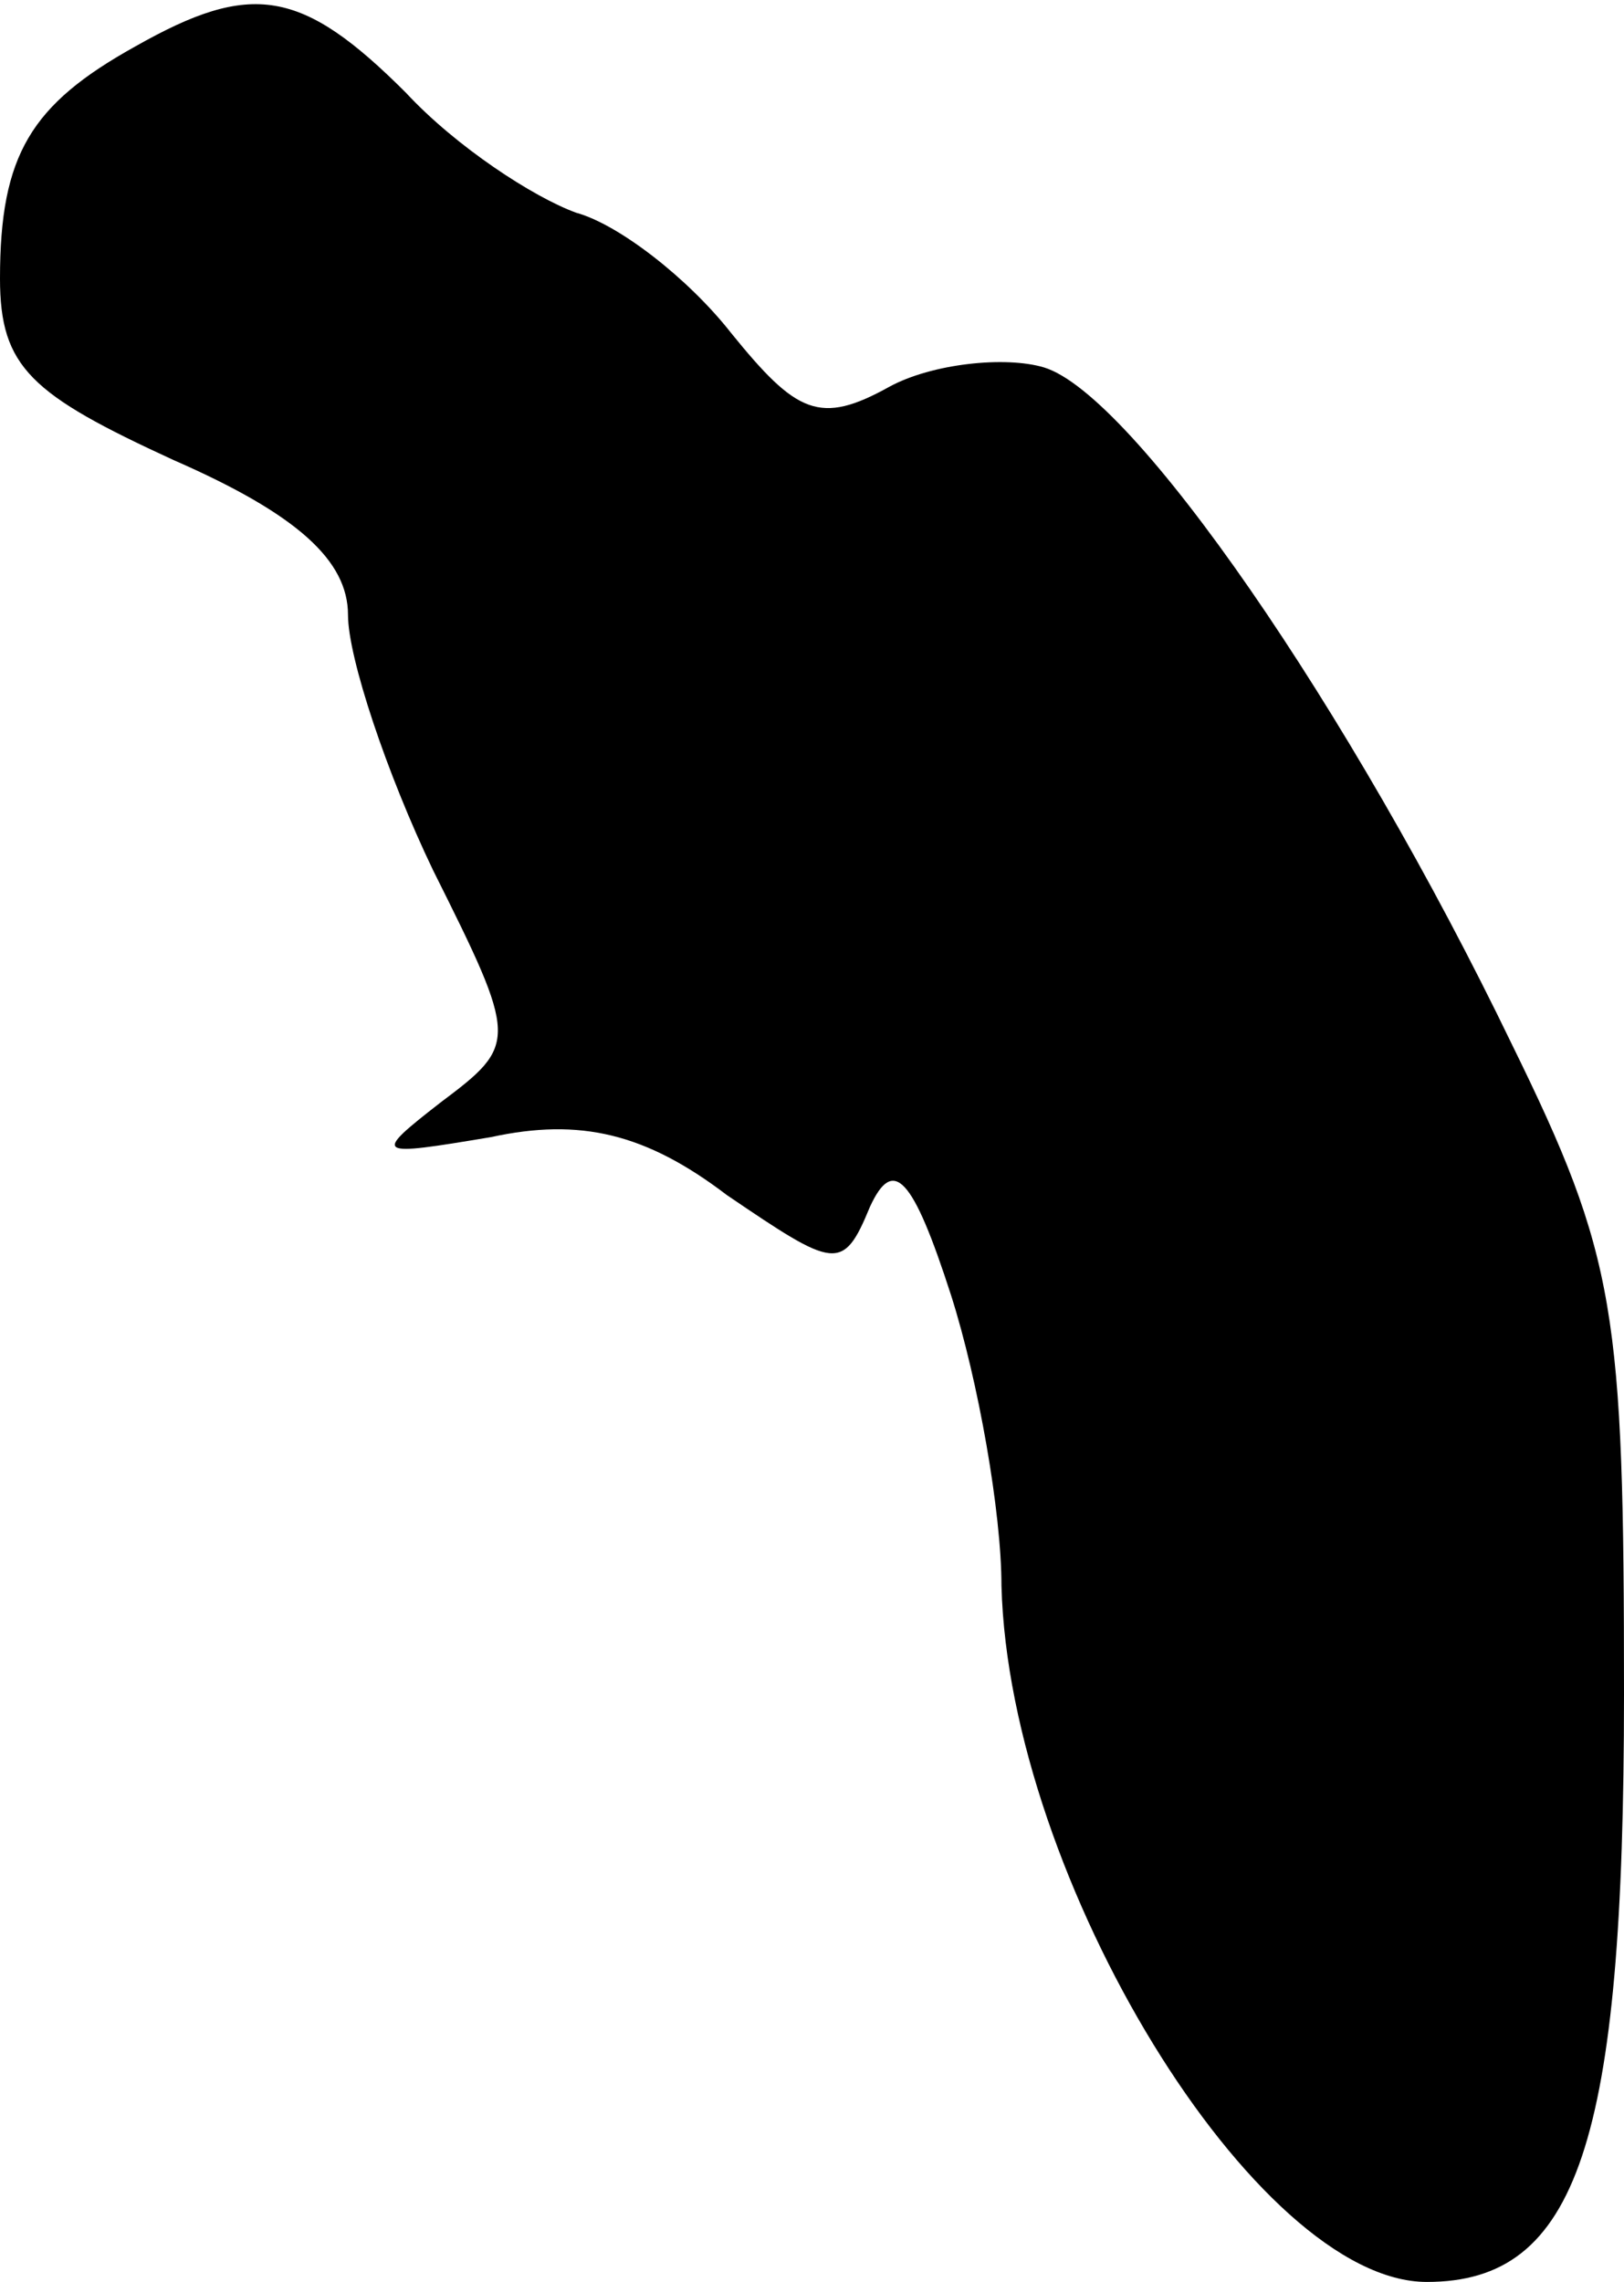 <?xml version="1.0" standalone="no"?>
<!DOCTYPE svg PUBLIC "-//W3C//DTD SVG 20010904//EN"
 "http://www.w3.org/TR/2001/REC-SVG-20010904/DTD/svg10.dtd">
<svg version="1.0" xmlns="http://www.w3.org/2000/svg"
 width="42pt" height="59pt" viewBox="0 0 42 59"
 preserveAspectRatio="xMidYMid meet">
<g transform="translate(0,59) scale(0.1,-0.1)"
fill="#000000" stroke="none">
<path fill="#000000" stroke="none" d="M35 578 c-27 -15 -35 -28 -35 -60 0
-23 8 -30 45 -47 32 -14 45 -26 45 -40 0 -11 10 -41 22 -66 22 -44 22 -45 2
-60 -18 -14 -17 -14 13 -9 23 5 40 1 61 -15 28 -19 30 -20 37 -3 6 13 11 8 21
-23 7 -22 13 -56 13 -75 2 -76 66 -180 110 -180 39 0 51 36 51 152 0 99 -2
113 -29 168 -42 87 -98 168 -121 175 -10 3 -29 1 -40 -5 -18 -10 -24 -7 -41
14 -11 14 -29 28 -40 31 -11 4 -31 17 -44 31 -27 27 -40 29 -70 12z"/>
</g>
</svg>

